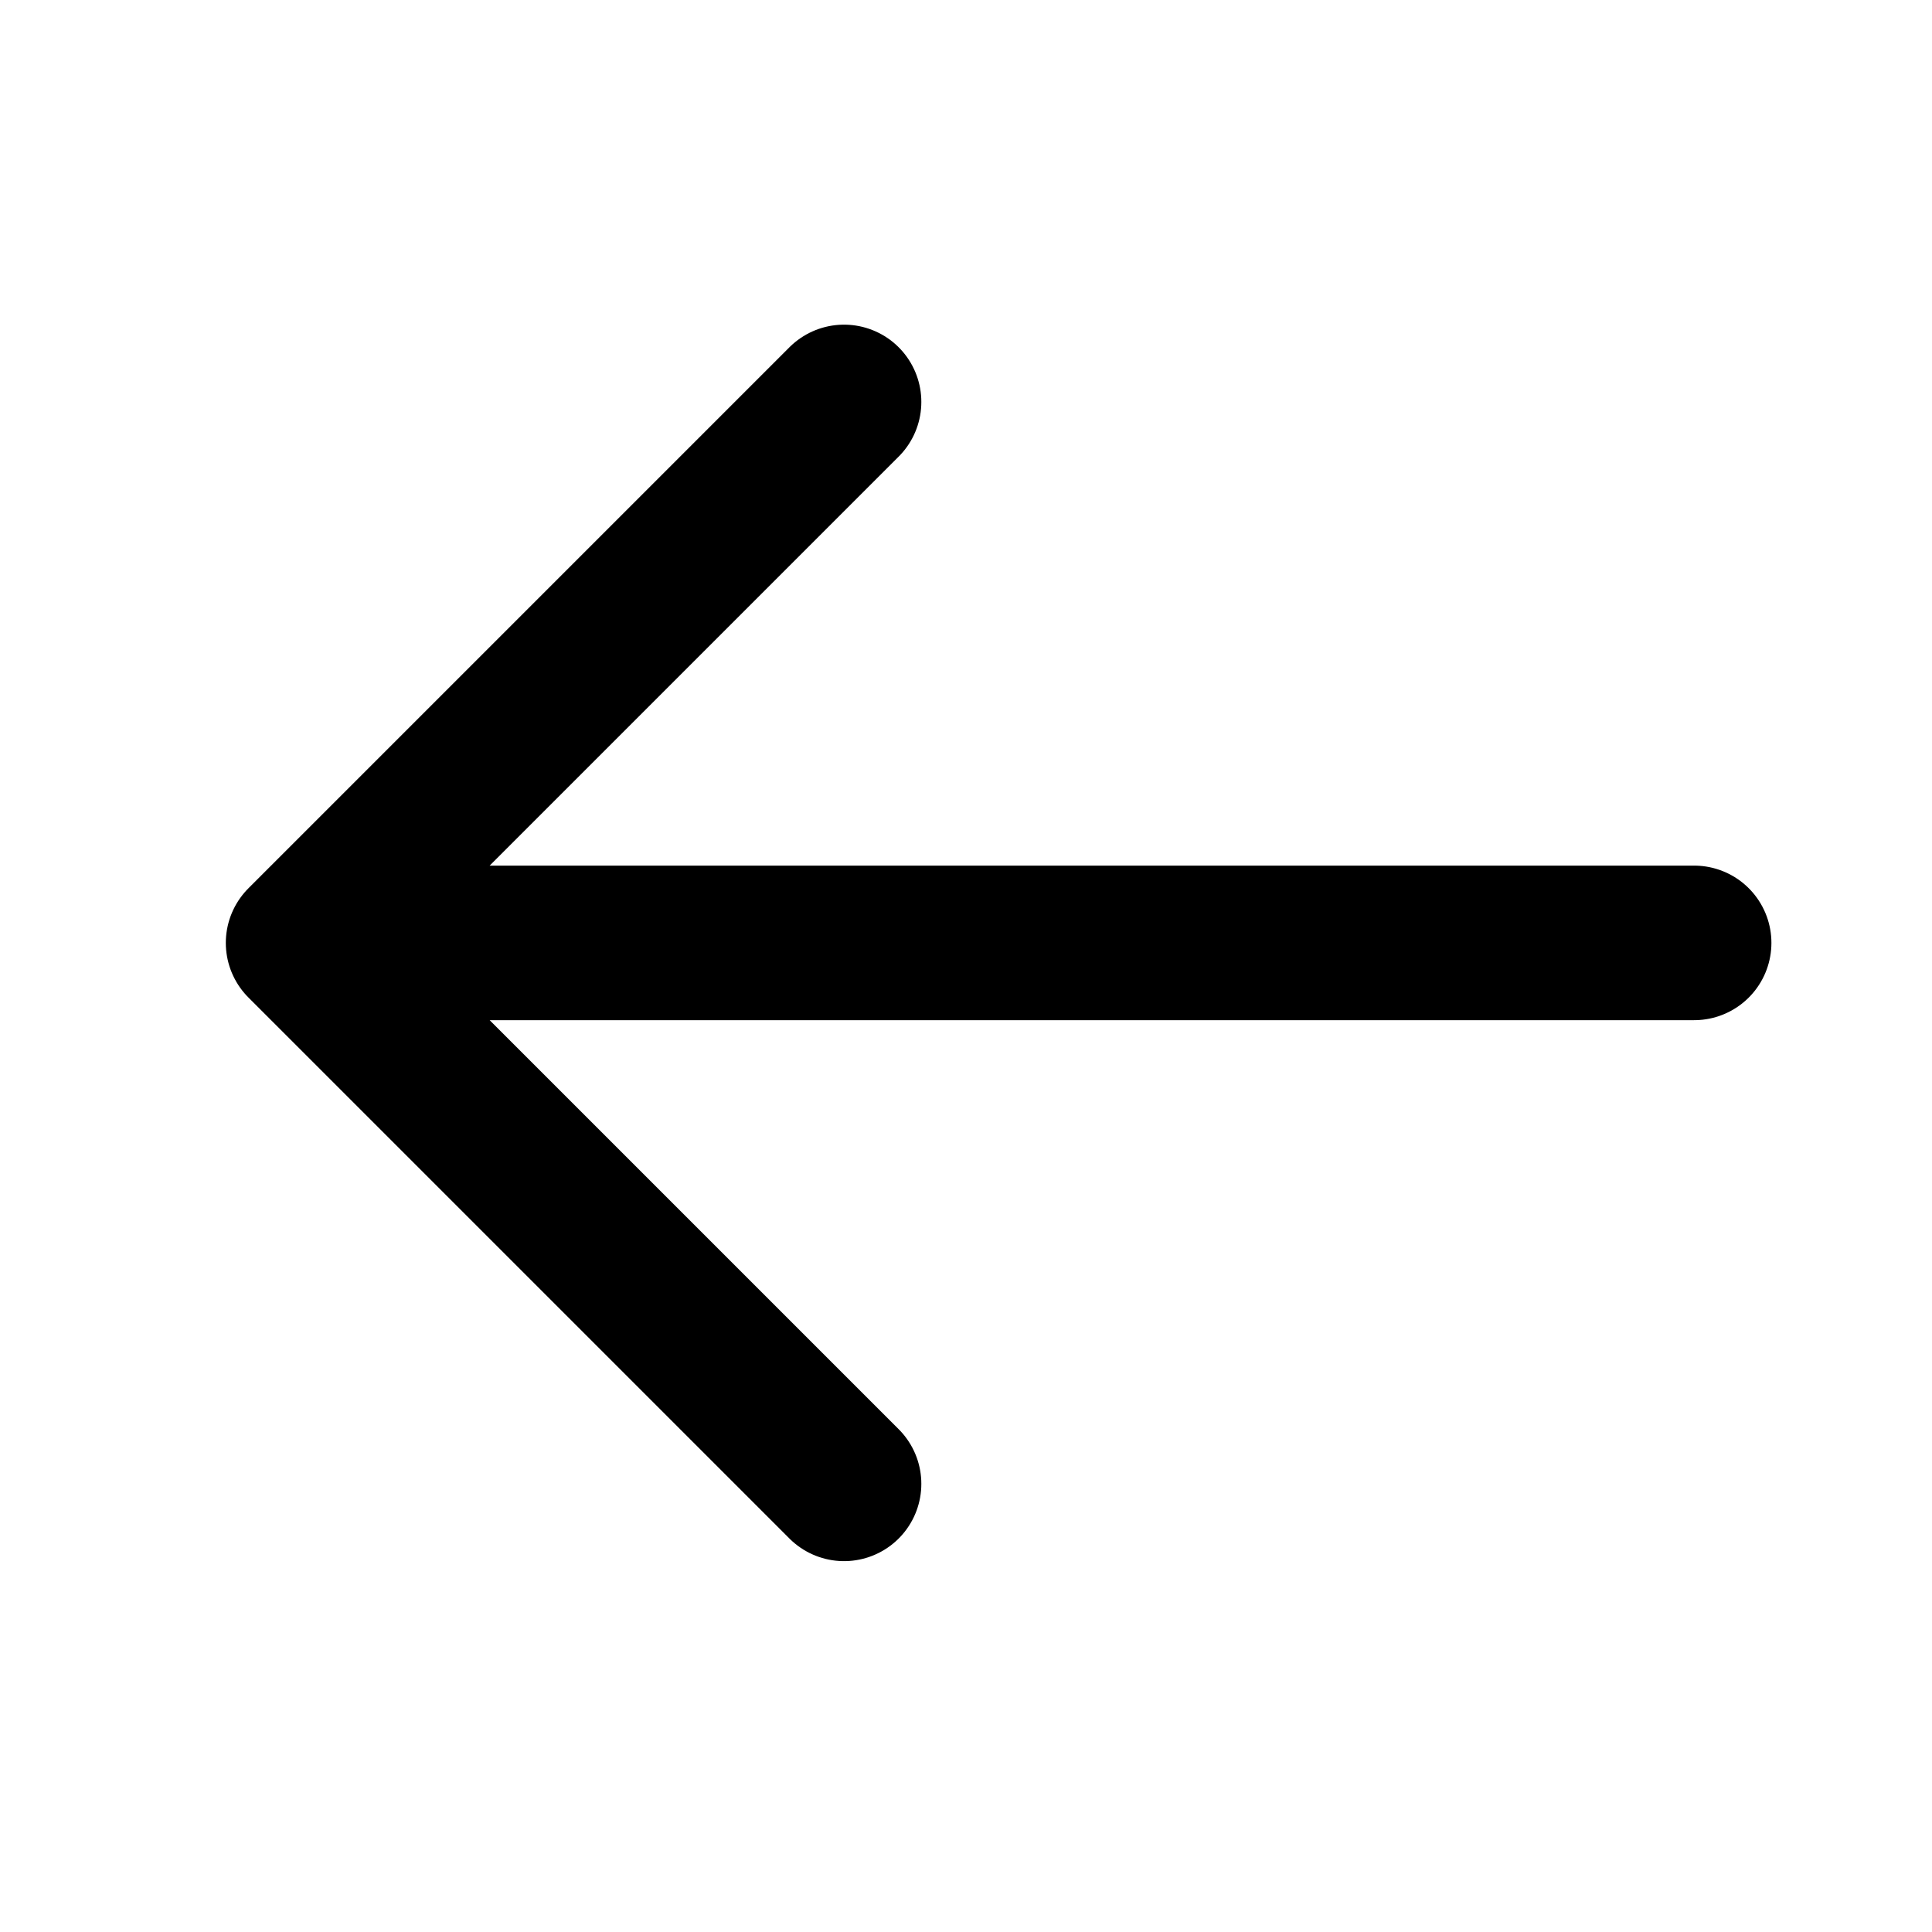 <svg width="25" height="25" viewBox="0 0 25 25" fill="none" xmlns="http://www.w3.org/2000/svg">
<path d="M10.922 19.201L3.922 12.201M3.922 12.201L10.922 5.201M3.922 12.201H21.922" stroke="black" stroke-width="2" stroke-linecap="round" stroke-linejoin="round"/>
</svg>
